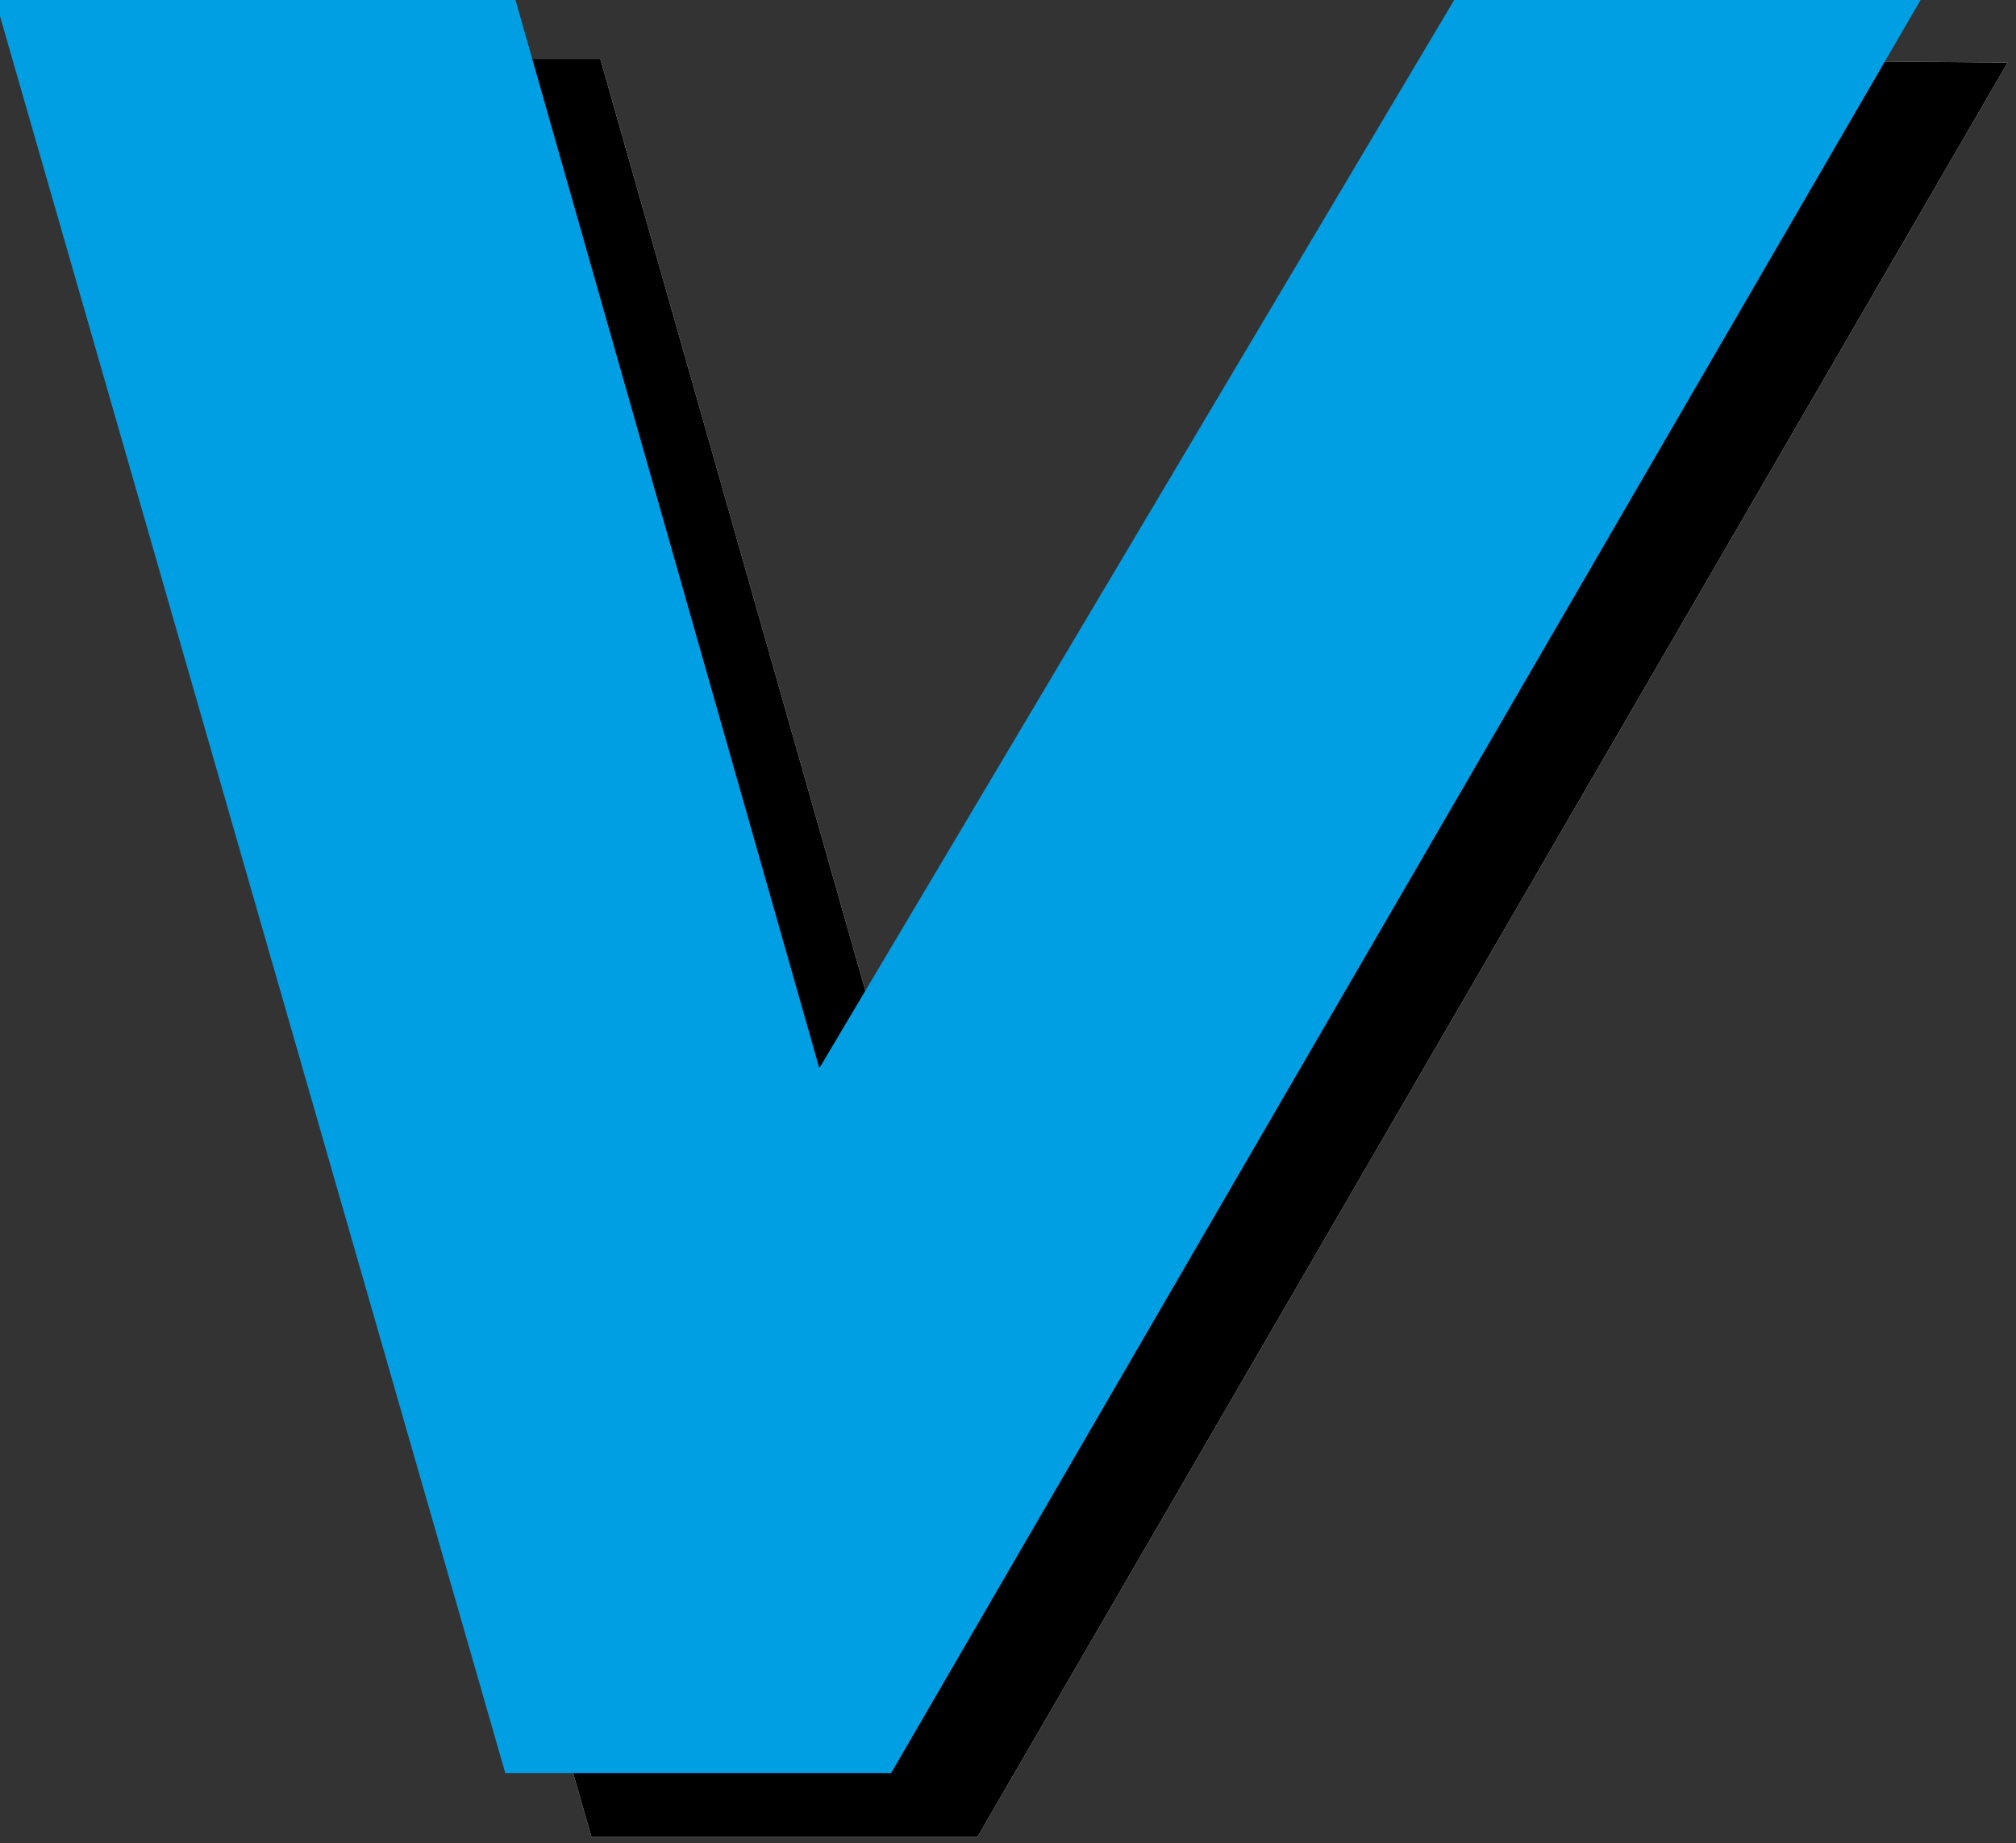 <?xml version="1.0" encoding="UTF-8" standalone="no"?>
<!-- Created with Inkscape (http://www.inkscape.org/) -->

<svg
   width="219.383mm"
   height="200.54mm"
   viewBox="0 0 219.383 200.54"
   version="1.1"
   id="svg5"
   sodipodi:docname="V.svg"
   inkscape:version="1.1.1 (3bf5ae0d25, 2021-09-20)"
   xmlns:inkscape="http://www.inkscape.org/namespaces/inkscape"
   xmlns:sodipodi="http://sodipodi.sourceforge.net/DTD/sodipodi-0.dtd"
   xmlns="http://www.w3.org/2000/svg"
   xmlns:svg="http://www.w3.org/2000/svg">
  <rect x="0" y="0" width="219.383" height="200.54" fill="#333333" stroke="none"/>
  <sodipodi:namedview
     id="namedview7"
     pagecolor="#ffffff"
     bordercolor="#666666"
     borderopacity="1.0"
     inkscape:pageshadow="2"
     inkscape:pageopacity="0.0"
     inkscape:pagecheckerboard="0"
     inkscape:document-units="mm"
     showgrid="false"
     inkscape:zoom="0.08"
     inkscape:cx="525"
     inkscape:cy="631.25"
     inkscape:window-width="1366"
     inkscape:window-height="705"
     inkscape:window-x="-8"
     inkscape:window-y="-8"
     inkscape:window-maximized="1"
     inkscape:current-layer="layer1"
     fit-margin-top="0"
     fit-margin-left="0"
     fit-margin-right="0"
     fit-margin-bottom="0" />
  <defs
     id="defs2">
    <inkscape:path-effect
       effect="perspective-envelope"
       up_left_point="80.962,102.974"
       up_right_point="112.879,102.974"
       down_left_point="85.714,130.789"
       down_right_point="113.535,130.789"
       id="path-effect863"
       is_visible="true"
       lpeversion="1"
       deform_type="perspective"
       horizontal_mirror="false"
       vertical_mirror="false"
       overflow_perspective="false" />
    <inkscape:path-effect
       effect="perspective-envelope"
       up_left_point="80.962,102.974"
       up_right_point="112.879,102.974"
       down_left_point="85.714,130.789"
       down_right_point="113.535,130.789"
       id="path-effect859"
       is_visible="true"
       lpeversion="1"
       deform_type="perspective"
       horizontal_mirror="false"
       vertical_mirror="false"
       overflow_perspective="false" />
    <inkscape:path-effect
       effect="perspective-envelope"
       up_left_point="80.962,102.974"
       up_right_point="112.879,102.974"
       down_left_point="85.714,130.789"
       down_right_point="113.535,130.789"
       id="path-effect855"
       is_visible="true"
       lpeversion="1"
       deform_type="perspective"
       horizontal_mirror="false"
       vertical_mirror="false"
       overflow_perspective="false" />
    <inkscape:path-effect
       effect="perspective-envelope"
       up_left_point="80.962,102.974"
       up_right_point="112.879,102.974"
       down_left_point="85.714,130.789"
       down_right_point="113.535,130.789"
       id="path-effect18230"
       is_visible="true"
       lpeversion="1"
       deform_type="perspective"
       horizontal_mirror="false"
       vertical_mirror="false"
       overflow_perspective="false" />
    <inkscape:path-effect
       effect="perspective-envelope"
       up_left_point="80.962,102.974"
       up_right_point="112.879,102.974"
       down_left_point="85.714,130.789"
       down_right_point="113.535,130.789"
       id="path-effect18178"
       is_visible="true"
       lpeversion="1"
       deform_type="perspective"
       horizontal_mirror="false"
       vertical_mirror="false"
       overflow_perspective="false" />
    <inkscape:path-effect
       effect="perspective-envelope"
       up_left_point="80.962,102.974"
       up_right_point="112.879,102.974"
       down_left_point="85.714,130.789"
       down_right_point="113.535,130.789"
       id="path-effect16496"
       is_visible="true"
       lpeversion="1"
       deform_type="perspective"
       horizontal_mirror="false"
       vertical_mirror="false"
       overflow_perspective="false" />
  </defs>
  <g
     inkscape:label="Capa 1"
     inkscape:groupmode="layer"
     id="layer1"
     transform="translate(213.921,-48.667)">
    <g
       id="g18294-1"
       transform="matrix(25.569,0,0,25.569,-350.872,-5395.565)">
      <g
         aria-label="v"
         id="text1442-5-3"
         style="font-style:italic;font-weight:bold;font-size:50.8px;line-height:1.25;-inkscape-font-specification:'sans-serif Bold Italic';fill:#ffffff;fill-opacity:1;stroke-width:0.265"
         transform="matrix(0.257,0,0,0.272,-15.11,185.165)"
         inkscape:path-effect="#path-effect855">
        <path
           d="m 112.881,103.031 -17.06,27.758 h -6.391 l -8.468,-27.815 h 8.614 l 5.055,16.788 10.562,-16.788 z"
           id="path7750-3-3"
           style="fill:#ffffff;fill-opacity:1;stroke-width:0.349"
           inkscape:original-d="m 140.4752,102.98275 -36.73409,26.47626 H 90.487319 l -7.704386,-26.52373 h 15.569588 l 5.591729,15.12613 22.63606,-15.12613 z"
           sodipodi:nodetypes="cccccccc" />
      </g>
      <g
         aria-label="v"
         id="text1442-3-6"
         style="font-style:italic;font-weight:bold;font-size:50.8px;line-height:1.25;-inkscape-font-specification:'sans-serif Bold Italic';fill:#000000;fill-opacity:1;stroke-width:0.265"
         transform="matrix(0.257,0,0,0.272,-15.11,185.165)"
         inkscape:path-effect="#path-effect859">
        <path
           d="m 112.881,103.031 -17.06,27.758 h -6.391 l -8.468,-27.815 h 8.614 l 5.055,16.788 10.562,-16.788 z"
           id="path7750-1-3"
           style="fill:#000000;fill-opacity:1;stroke-width:0.349"
           inkscape:original-d="m 140.4752,102.98275 -36.73409,26.47626 H 90.487319 l -7.704386,-26.52373 h 15.569588 l 5.591729,15.12613 22.63606,-15.12613 z"
           sodipodi:nodetypes="cccccccc" />
      </g>
      <g
         aria-label="v"
         id="text1442-53"
         style="font-style:italic;font-weight:bold;font-size:50.8px;line-height:1.25;-inkscape-font-specification:'sans-serif Bold Italic';fill:#009ee3;fill-opacity:1;stroke-width:0.265"
         transform="matrix(0.257,0,0,0.272,-15.477,184.893)"
         inkscape:path-effect="#path-effect863">
        <path
           d="m 112.881,103.031 -17.06,27.758 h -6.391 l -8.468,-27.815 h 8.614 l 5.055,16.788 10.562,-16.788 z"
           id="path7750-0"
           style="fill:#009ee3;fill-opacity:1;stroke-width:0.349"
           inkscape:original-d="m 140.4752,102.98275 -36.73409,26.47626 H 90.487319 l -7.704386,-26.52373 h 15.569588 l 5.591729,15.12613 22.63606,-15.12613 z"
           sodipodi:nodetypes="cccccccc" />
      </g>
    </g>
  </g>
</svg>
